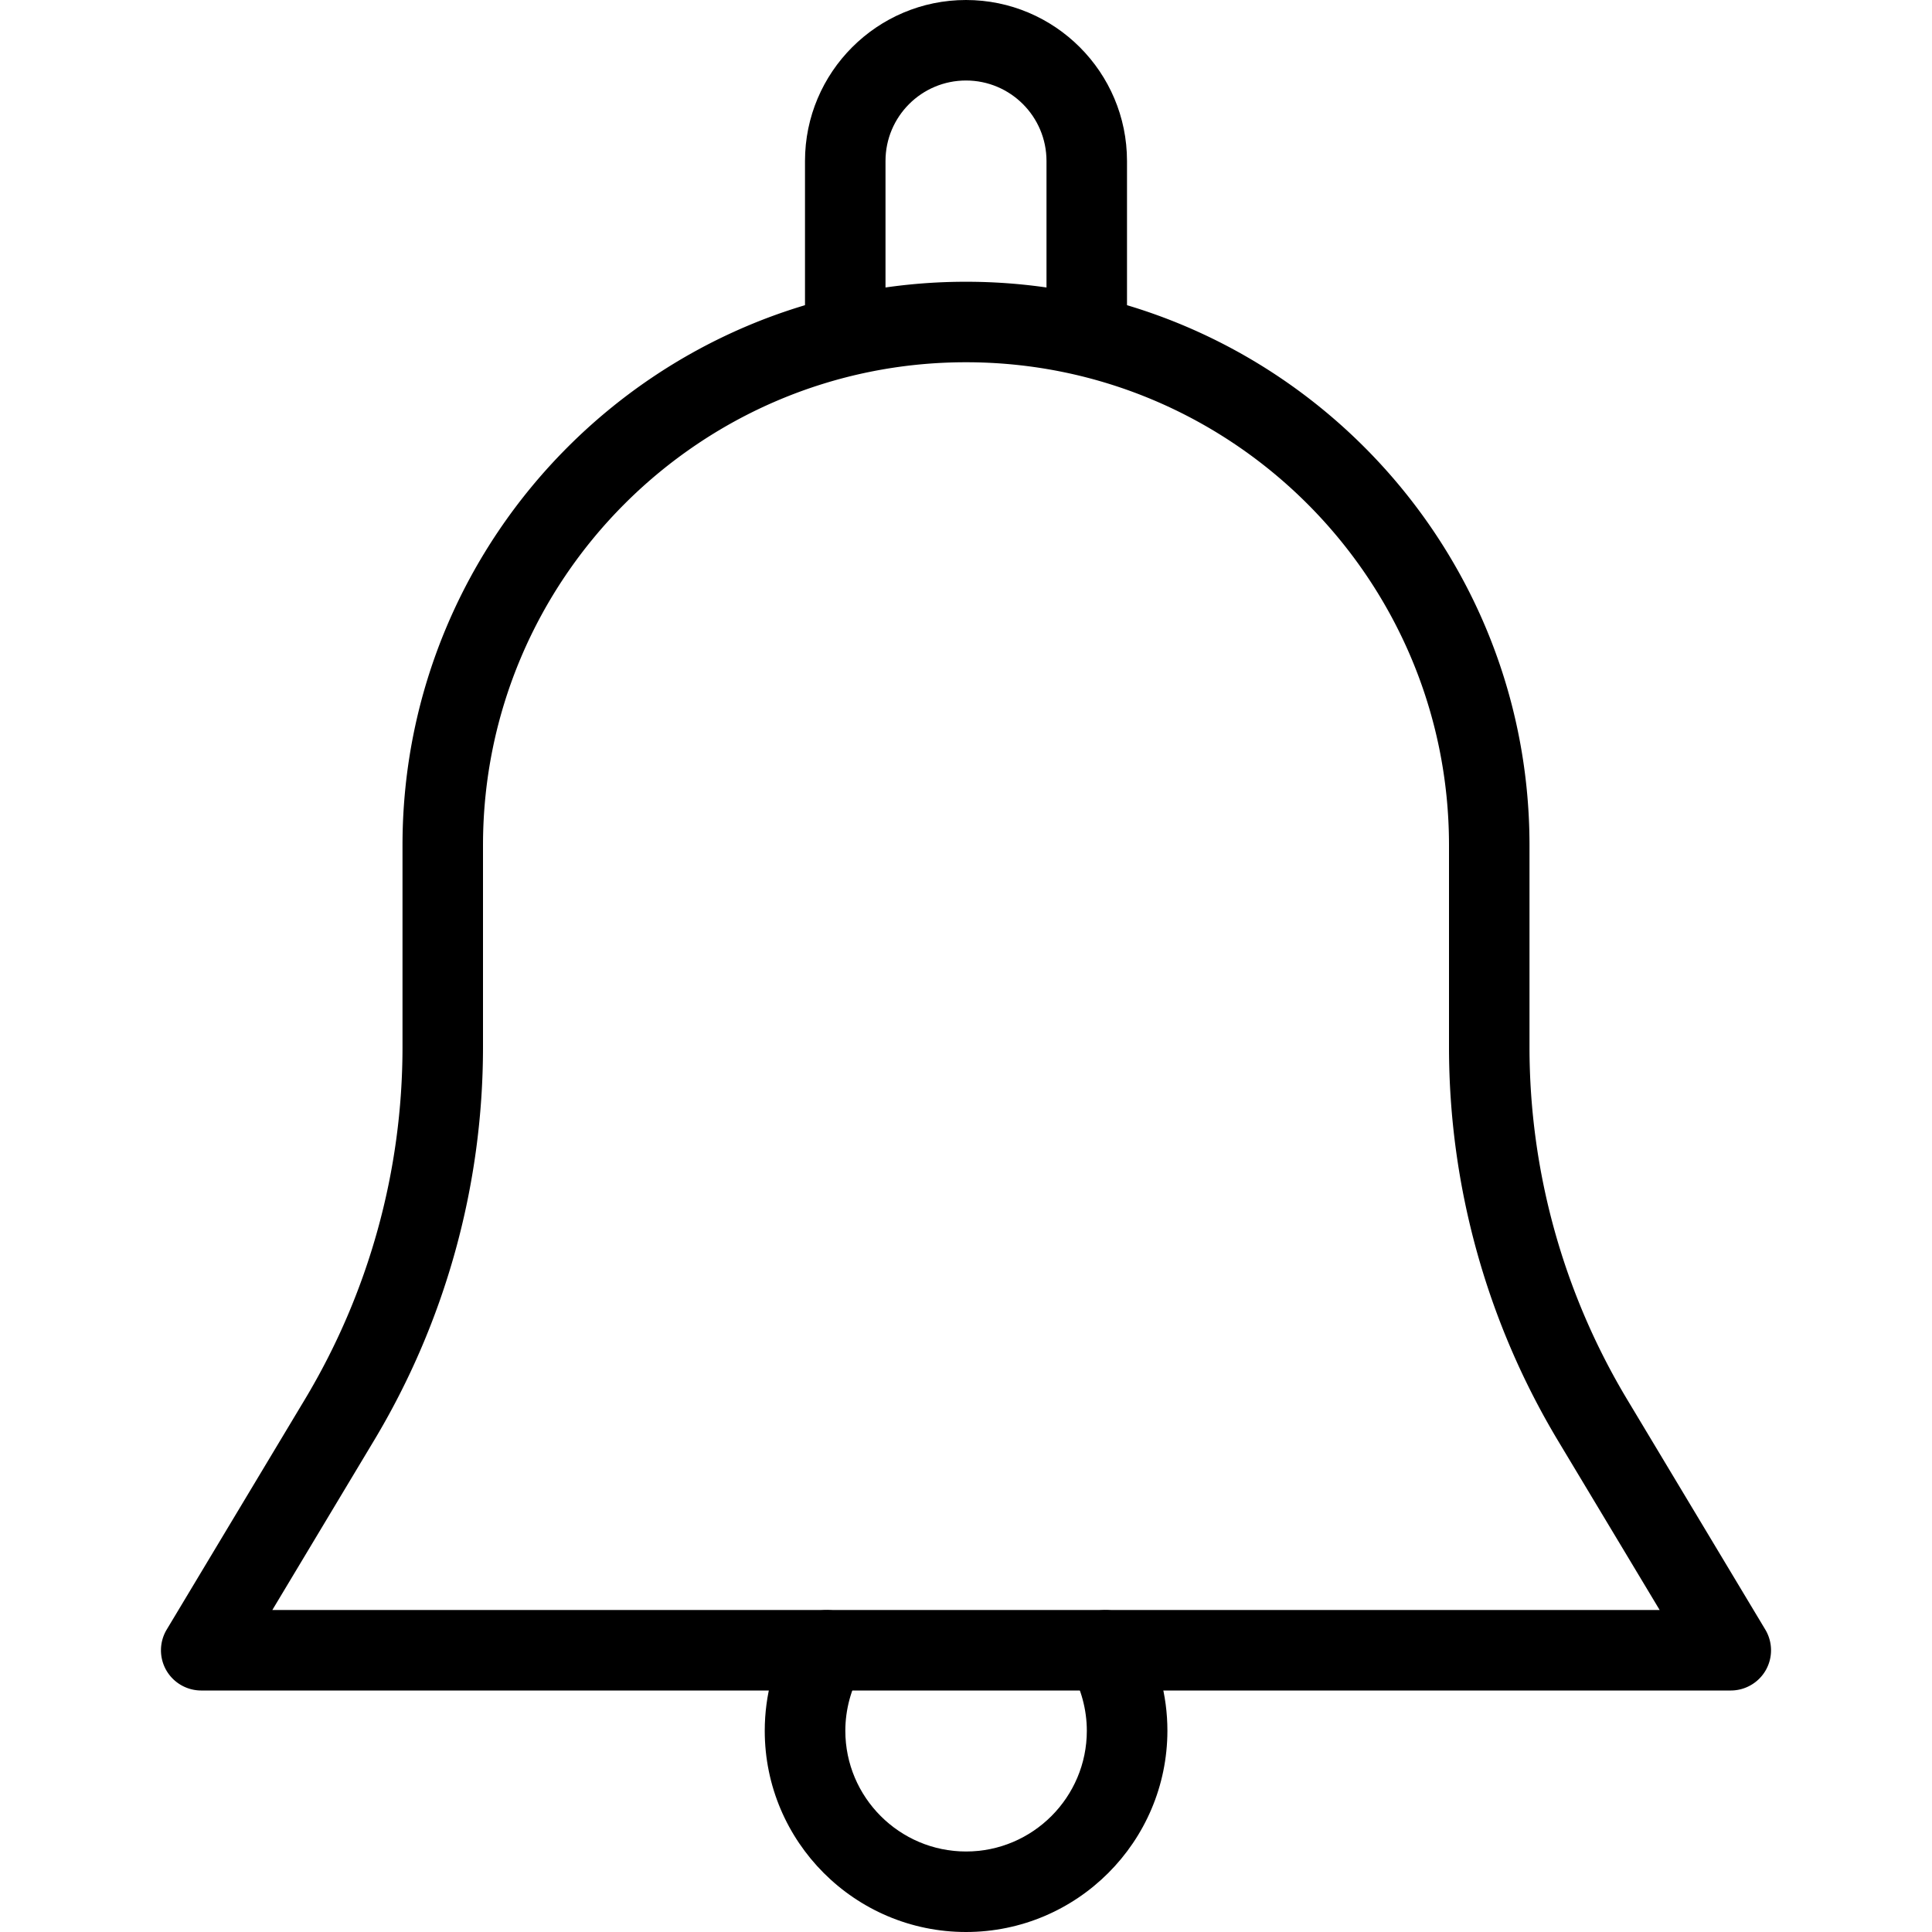 <svg xmlns="http://www.w3.org/2000/svg" viewBox="0 0 512 512"><path d="M467.819 431.851l-36.651-61.056a181.486 181.486 0 0 1-25.835-93.312V224c0-82.325-67.008-149.333-149.333-149.333S106.667 141.675 106.667 224v53.483c0 32.875-8.939 65.131-25.835 93.312l-36.651 61.056a10.665 10.665 0 0 0-.149 10.731 10.704 10.704 0 0 0 9.301 5.419h405.333c3.84 0 7.403-2.069 9.301-5.419a10.665 10.665 0 0 0-.148-10.731zm-395.648-5.184l26.944-44.907A202.631 202.631 0 0 0 128 277.483V224c0-70.592 57.408-128 128-128s128 57.408 128 128v53.483c0 36.736 9.984 72.789 28.864 104.277l26.965 44.907H72.171z"/><path d="M256 0c-23.531 0-42.667 19.136-42.667 42.667v42.667C213.333 91.221 218.112 96 224 96s10.667-4.779 10.667-10.667V42.667c0-11.776 9.557-21.333 21.333-21.333s21.333 9.557 21.333 21.333v42.667C277.333 91.221 282.112 96 288 96s10.667-4.779 10.667-10.667V42.667C298.667 19.136 279.531 0 256 0zM302.165 431.936c-3.008-5.077-9.515-6.741-14.613-3.819-5.099 2.987-6.805 9.536-3.819 14.613 2.773 4.715 4.288 10.368 4.288 15.936 0 17.643-14.357 32-32 32s-32-14.357-32-32c0-5.568 1.515-11.221 4.288-15.936 2.965-5.099 1.259-11.627-3.819-14.613-5.141-2.923-11.627-1.259-14.613 3.819-4.715 8.064-7.211 17.301-7.211 26.731C202.667 488.085 226.581 512 256 512s53.333-23.915 53.376-53.333c0-9.43-2.496-18.667-7.211-26.731z"/></svg>